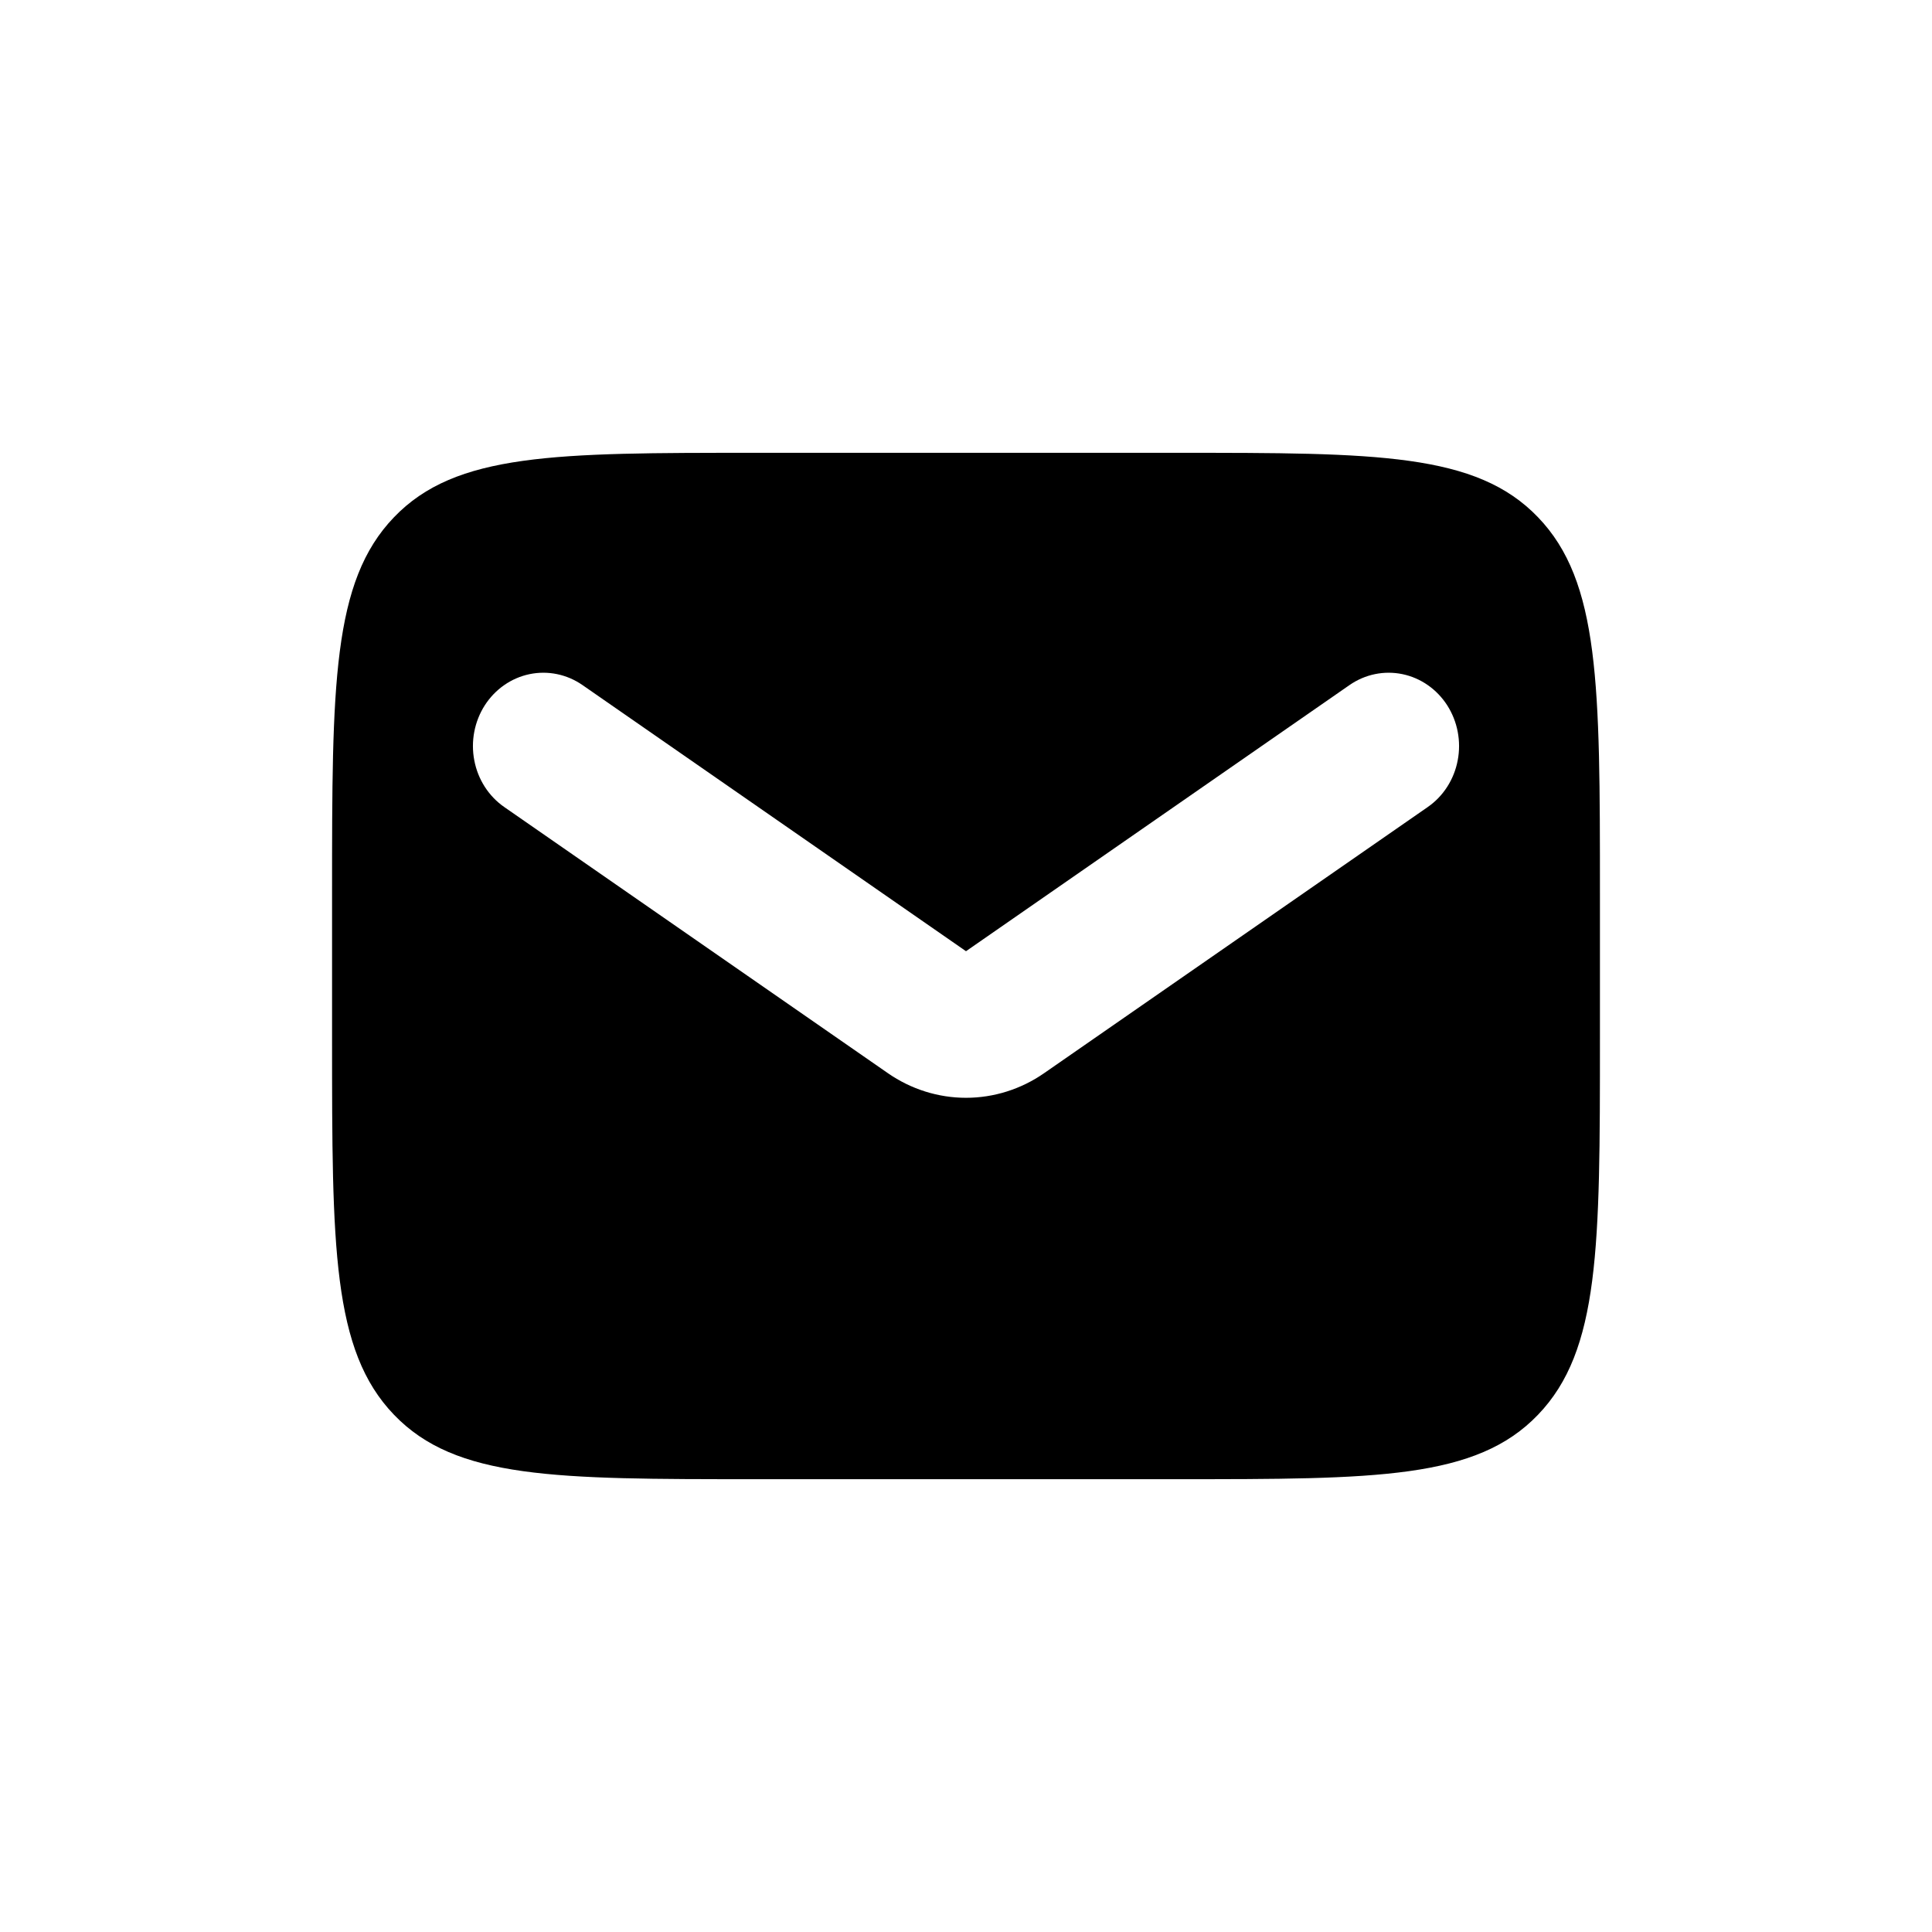 <svg width="32" height="32" viewBox="0 0 32 32" fill="none" xmlns="http://www.w3.org/2000/svg">
<path fill-rule="evenodd" clip-rule="evenodd" d="M6.526 8.567C5.5 9.633 5.5 11.352 5.5 14.786V17.214C5.5 20.648 5.5 22.366 6.526 23.433C7.55 24.5 9.201 24.5 12.5 24.5H19.5C22.799 24.5 24.45 24.5 25.474 23.433C26.5 22.366 26.5 20.648 26.5 17.214V14.786C26.5 11.352 26.5 9.633 25.474 8.567C24.45 7.5 22.799 7.5 19.5 7.5H12.5C9.201 7.5 7.55 7.5 6.526 8.567ZM9.648 11.347C9.39 11.168 9.075 11.103 8.771 11.166C8.468 11.229 8.201 11.415 8.029 11.683C7.858 11.951 7.795 12.279 7.856 12.595C7.916 12.911 8.095 13.189 8.352 13.367L14.706 17.775C15.089 18.041 15.54 18.183 16 18.183C16.46 18.183 16.911 18.041 17.294 17.775L23.648 13.367C23.905 13.189 24.084 12.911 24.144 12.595C24.205 12.279 24.142 11.951 23.971 11.683C23.799 11.415 23.532 11.229 23.229 11.166C22.925 11.103 22.61 11.168 22.352 11.347L16 15.755L9.648 11.347Z" fill="black"/>
</svg>
